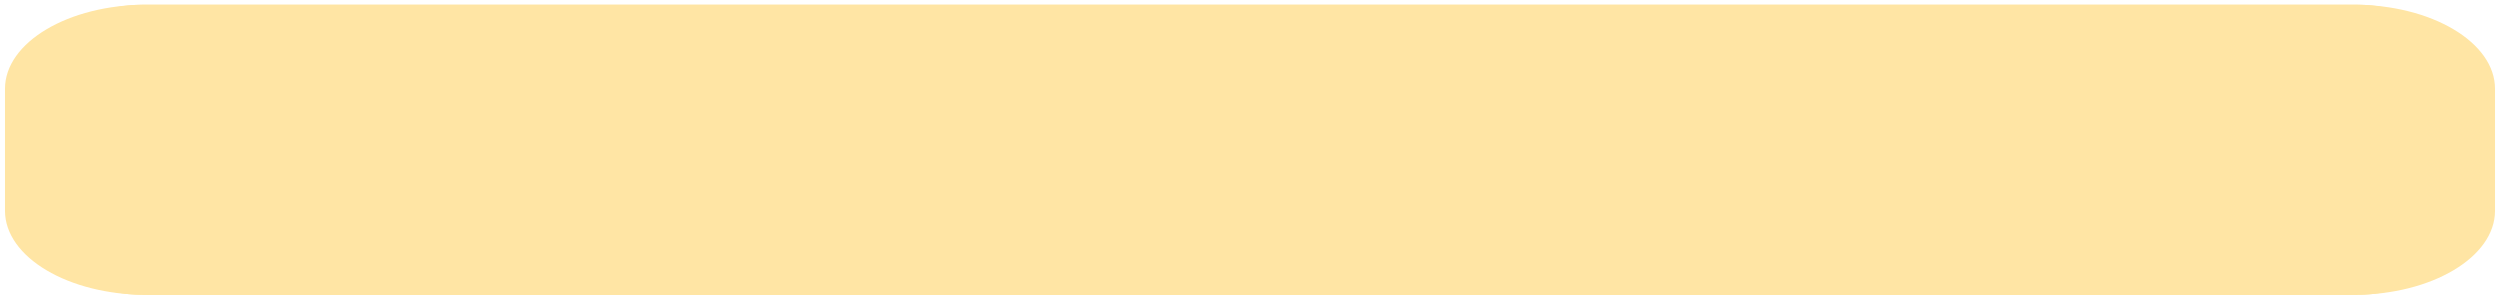 <svg width="363" height="43" viewBox="0 0 363 43" fill="none" xmlns="http://www.w3.org/2000/svg">
<path d="M0.724 20.683C0.724 9.637 9.678 0.683 20.724 0.683H342.276C353.322 0.683 362.276 9.637 362.276 20.683V22.811C362.276 33.857 353.322 42.811 342.276 42.811H20.724C9.678 42.811 0.724 33.857 0.724 22.811V20.683Z" fill="#FFE5A4"/>
<path d="M0.724 12.894C0.724 6.15 9.921 0.683 21.267 0.683H341.734C353.079 0.683 362.276 6.15 362.276 12.894V30.6C362.276 37.344 353.079 42.811 341.734 42.811H21.267C9.921 42.811 0.724 37.344 0.724 30.6V12.894Z" fill="#FFE5A4"/>
</svg>
